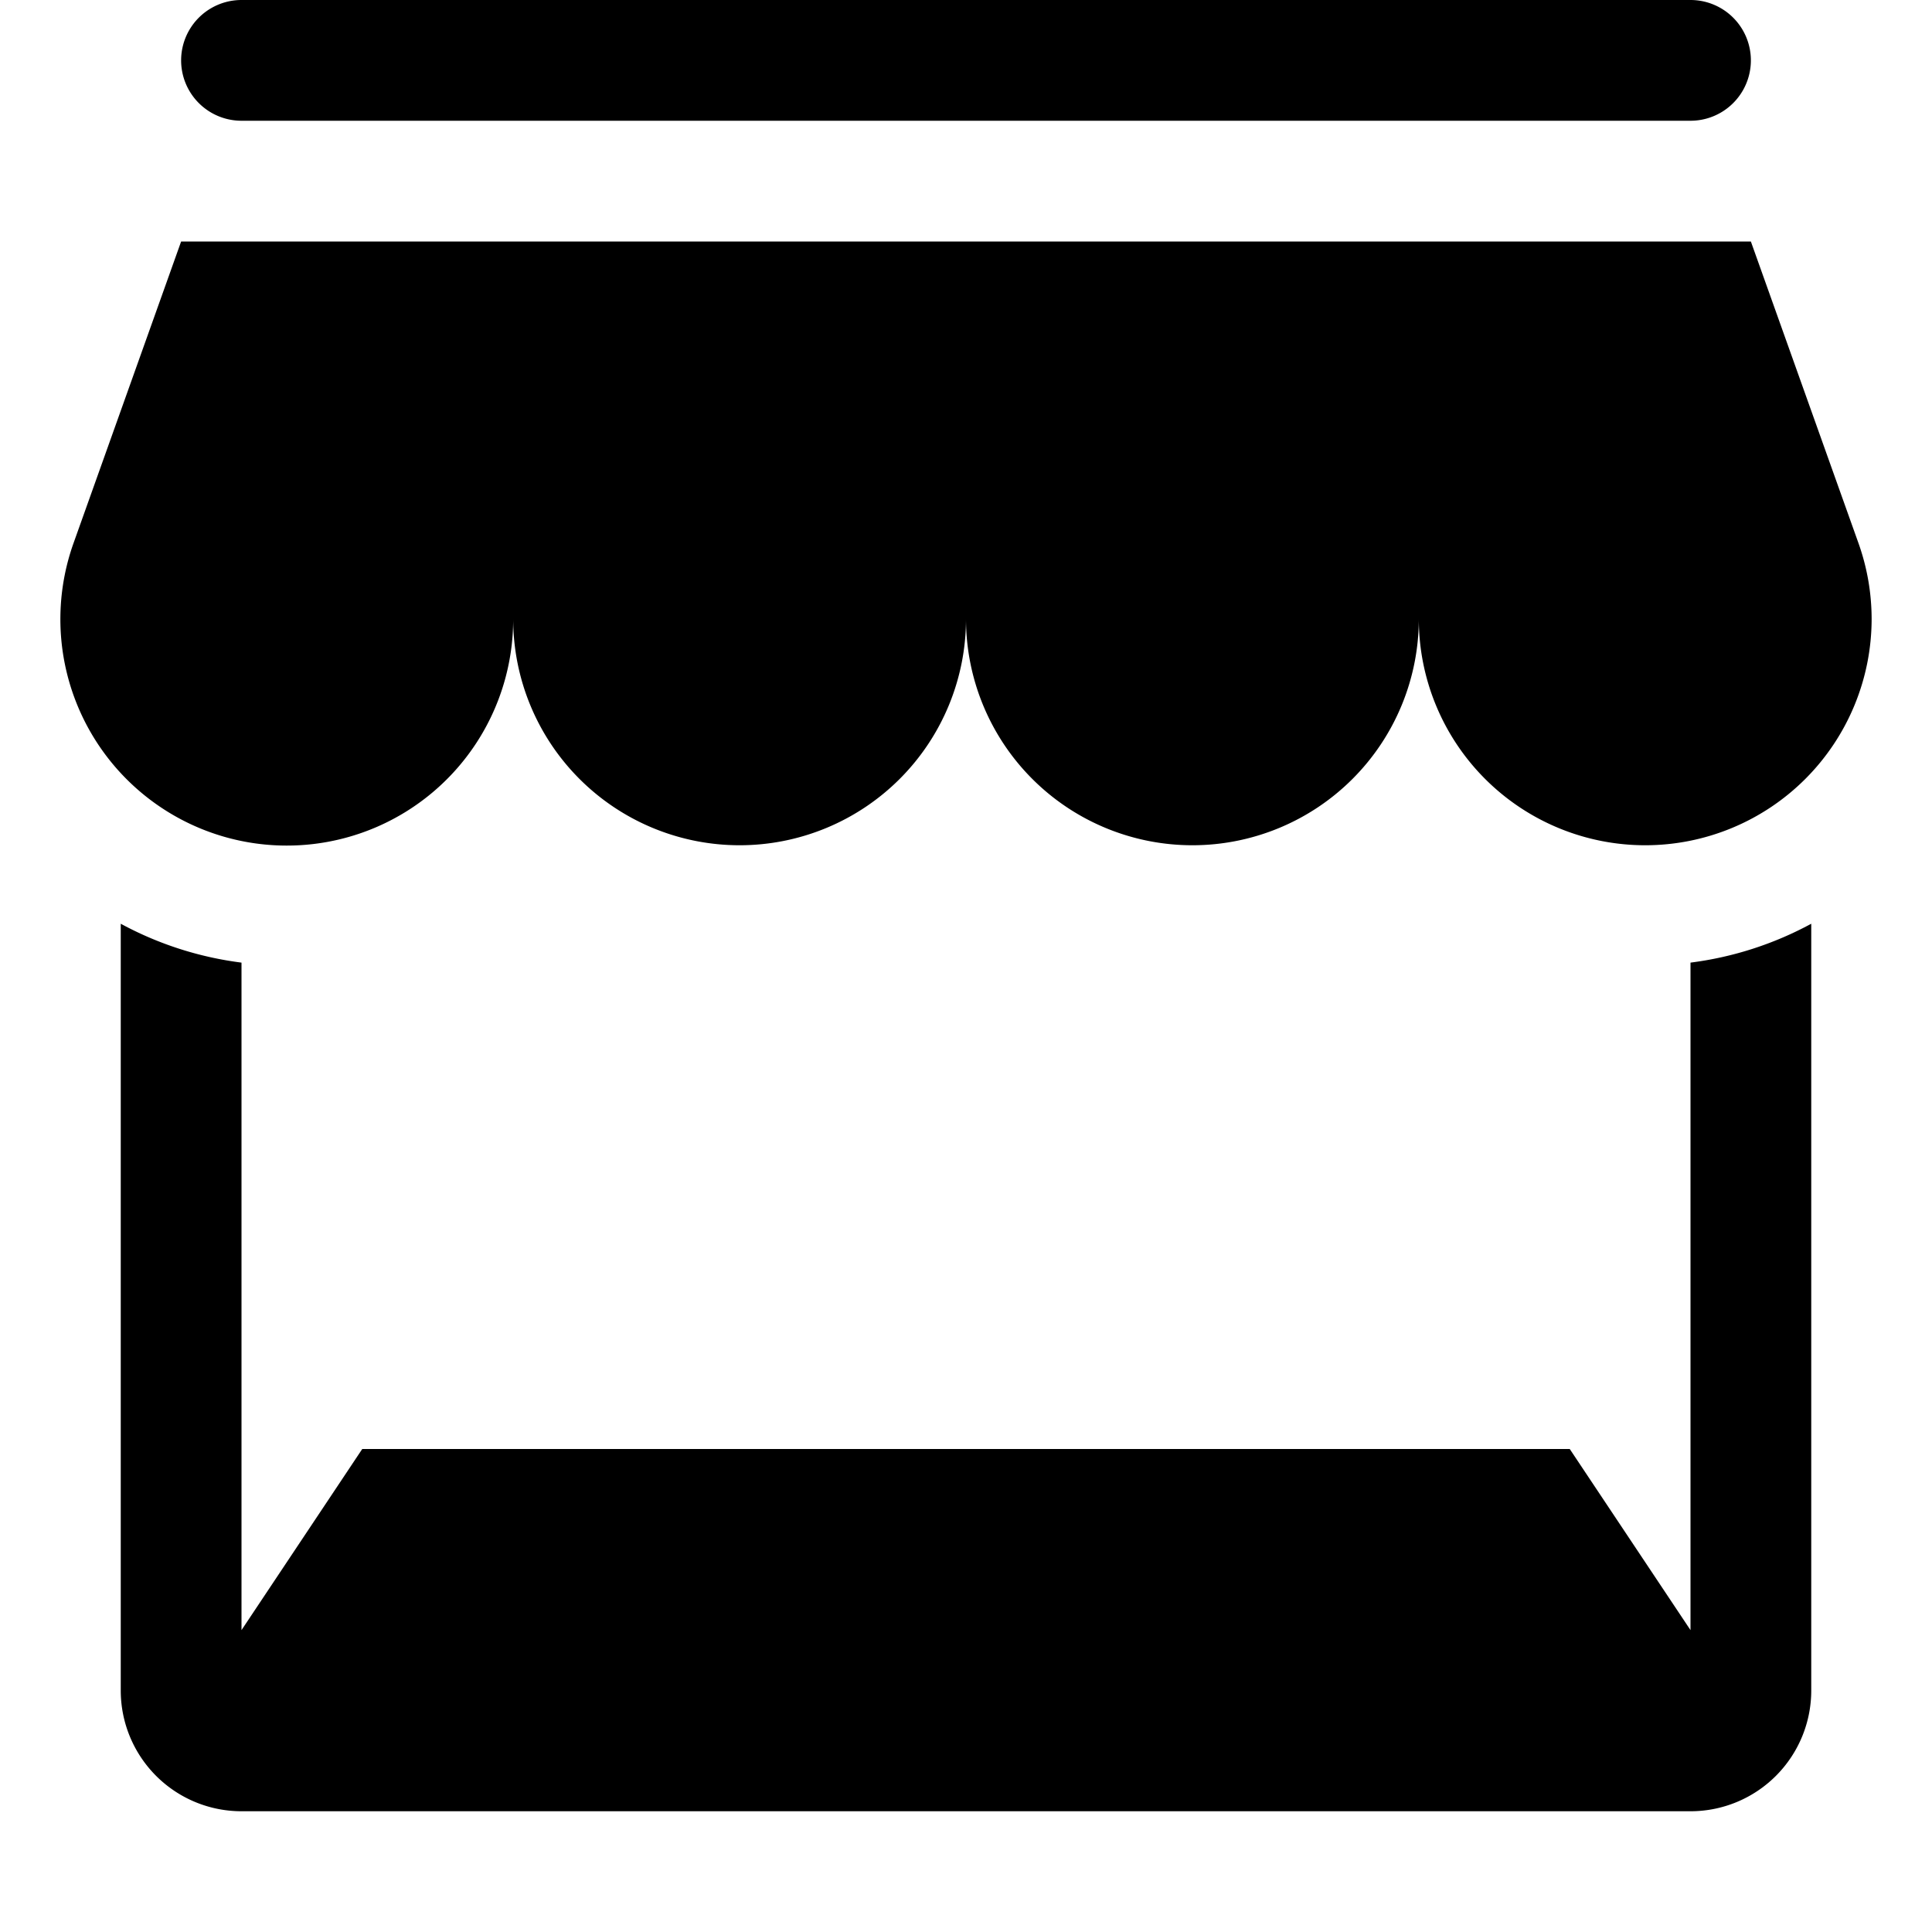 <svg xmlns="http://www.w3.org/2000/svg" viewBox="0 0 16 16">
  <title>icon_store</title>
  <g>
    <path d="M15.5,5.125a1.875,1.875,0,0,1-3.75,0,1.875,1.875,0,0,1-3.75,0,1.875,1.875,0,0,1-3.75,0,1.875,1.875,0,1,1-3.64-.63L1.5,2h13l.89,2.495A1.875,1.875,0,0,1,15.5,5.125Z"/>
    <path d="M14,7.972V13.5L13,12H3L2,13.5V7.972A2.853,2.853,0,0,1,1,7.65V14a1,1,0,0,0,1,1H14a1,1,0,0,0,1-1V7.65A2.853,2.853,0,0,1,14,7.972Z"/>
    <path d="M14,0H2A.5.5,0,0,0,2,1H14a.5.5,0,0,0,0-1Z"/>
  </g>
</svg>
